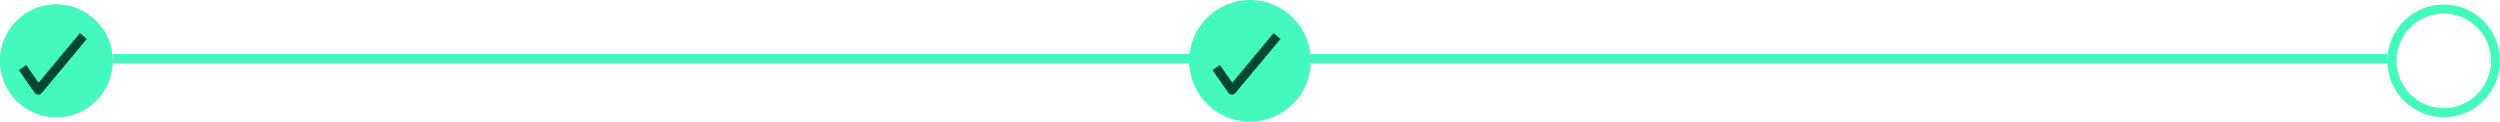 <svg width="555" height="27" viewBox="0 0 555 27" fill="none" xmlns="http://www.w3.org/2000/svg">
<circle cx="12.5" cy="13.5" r="11.5" stroke="#44F9BD" stroke-width="2"/>
<line x1="25" y1="13" x2="265" y2="13" stroke="#44F9BD" stroke-width="2"/>
<circle cx="277.5" cy="13.727" r="11.5" stroke="#44F9BD" stroke-width="2"/>
<line x1="290" y1="13" x2="530" y2="13" stroke="#44F9BD" stroke-width="2"/>
<circle cx="542.5" cy="13.5" r="11.5" stroke="#44F9BD" stroke-width="2"/>
<circle cx="12.5" cy="13.5" r="12" fill="#44F9BD" stroke="#44F9BD"/>
<path d="M5 15L8.5 20L18.5 8" stroke="#004830" stroke-width="2" stroke-linejoin="round"/>
<circle cx="277.5" cy="13.5" r="13" fill="#44F9BD" stroke="#44F9BD"/>
<path d="M270 15L273.5 20L283.5 8" stroke="#004830" stroke-width="2" stroke-linejoin="round"/>
</svg>

